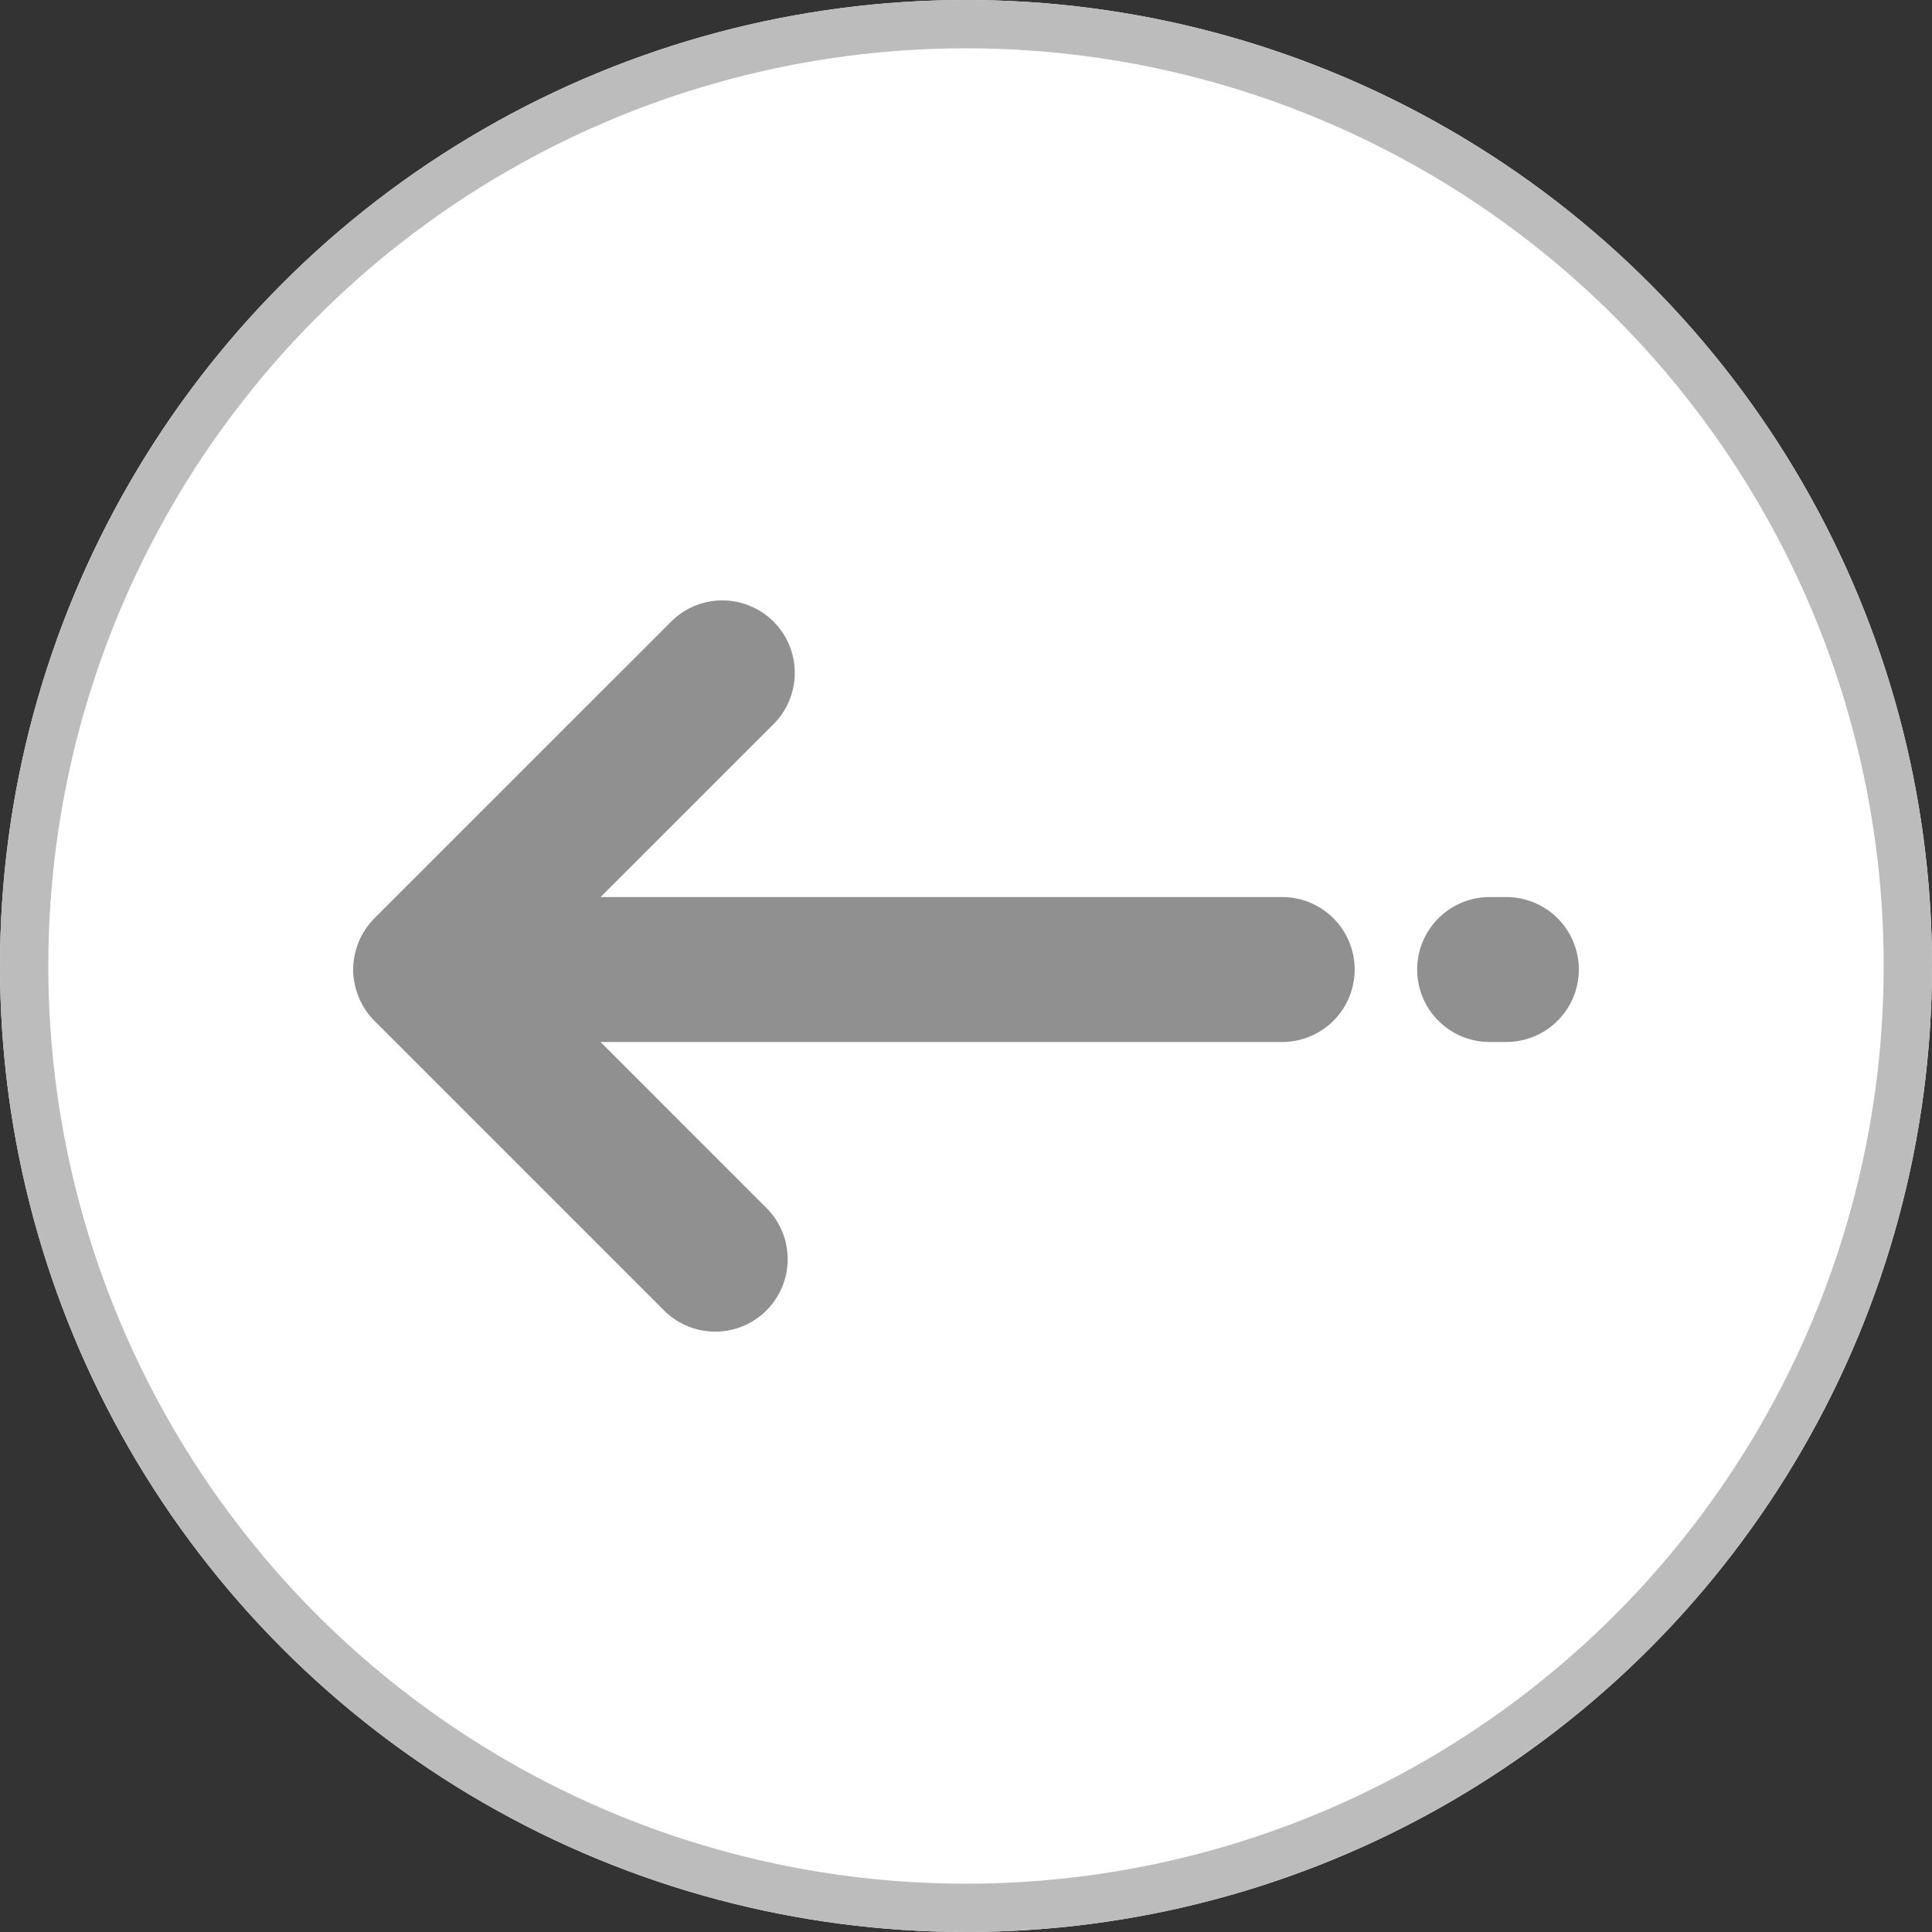 <svg id="back_icon" xmlns="http://www.w3.org/2000/svg" width="40" height="40" viewBox="0 0 40 40">
  <rect x="0" y="0" width="40" height="40" fill="#333333" stroke="none"/>
  <g id="타원_95" data-name="타원 95" fill="#fff" stroke="#bcbcbc" stroke-width="1">
    <circle cx="20" cy="20" r="20" stroke="none"/>
    <circle cx="20" cy="20" r="19.5" fill="none"/>
  </g>
  <g id="그룹_707" data-name="그룹 707" transform="translate(7.312 12.413)">
    <path id="패스_1468" data-name="패스 1468" d="M4.641,7.661h0a1.5,1.5,0,0,1,.106-.547.155.155,0,0,1,.008-.023A1.515,1.515,0,0,1,5.081,6.6L11.242.44a1.5,1.5,0,0,1,2.121,2.121l-3.6,3.6H23.876a1.5,1.5,0,1,1,0,3H9.762l3.454,3.455a1.5,1.5,0,0,1-2.121,2.121L5.081,8.723a1.515,1.515,0,0,1-.326-.492l-.008-.023a1.5,1.5,0,0,1-.106-.547" transform="translate(-4.641 -0.001)" fill="#909090"/>
    <path id="패스_1469" data-name="패스 1469" d="M1.5,6.161h.347a1.5,1.5,0,1,1,0,3H1.5a1.5,1.5,0,1,1,0-3" transform="translate(22.029 -0.001)" fill="#909090"/>
  </g>
</svg>
